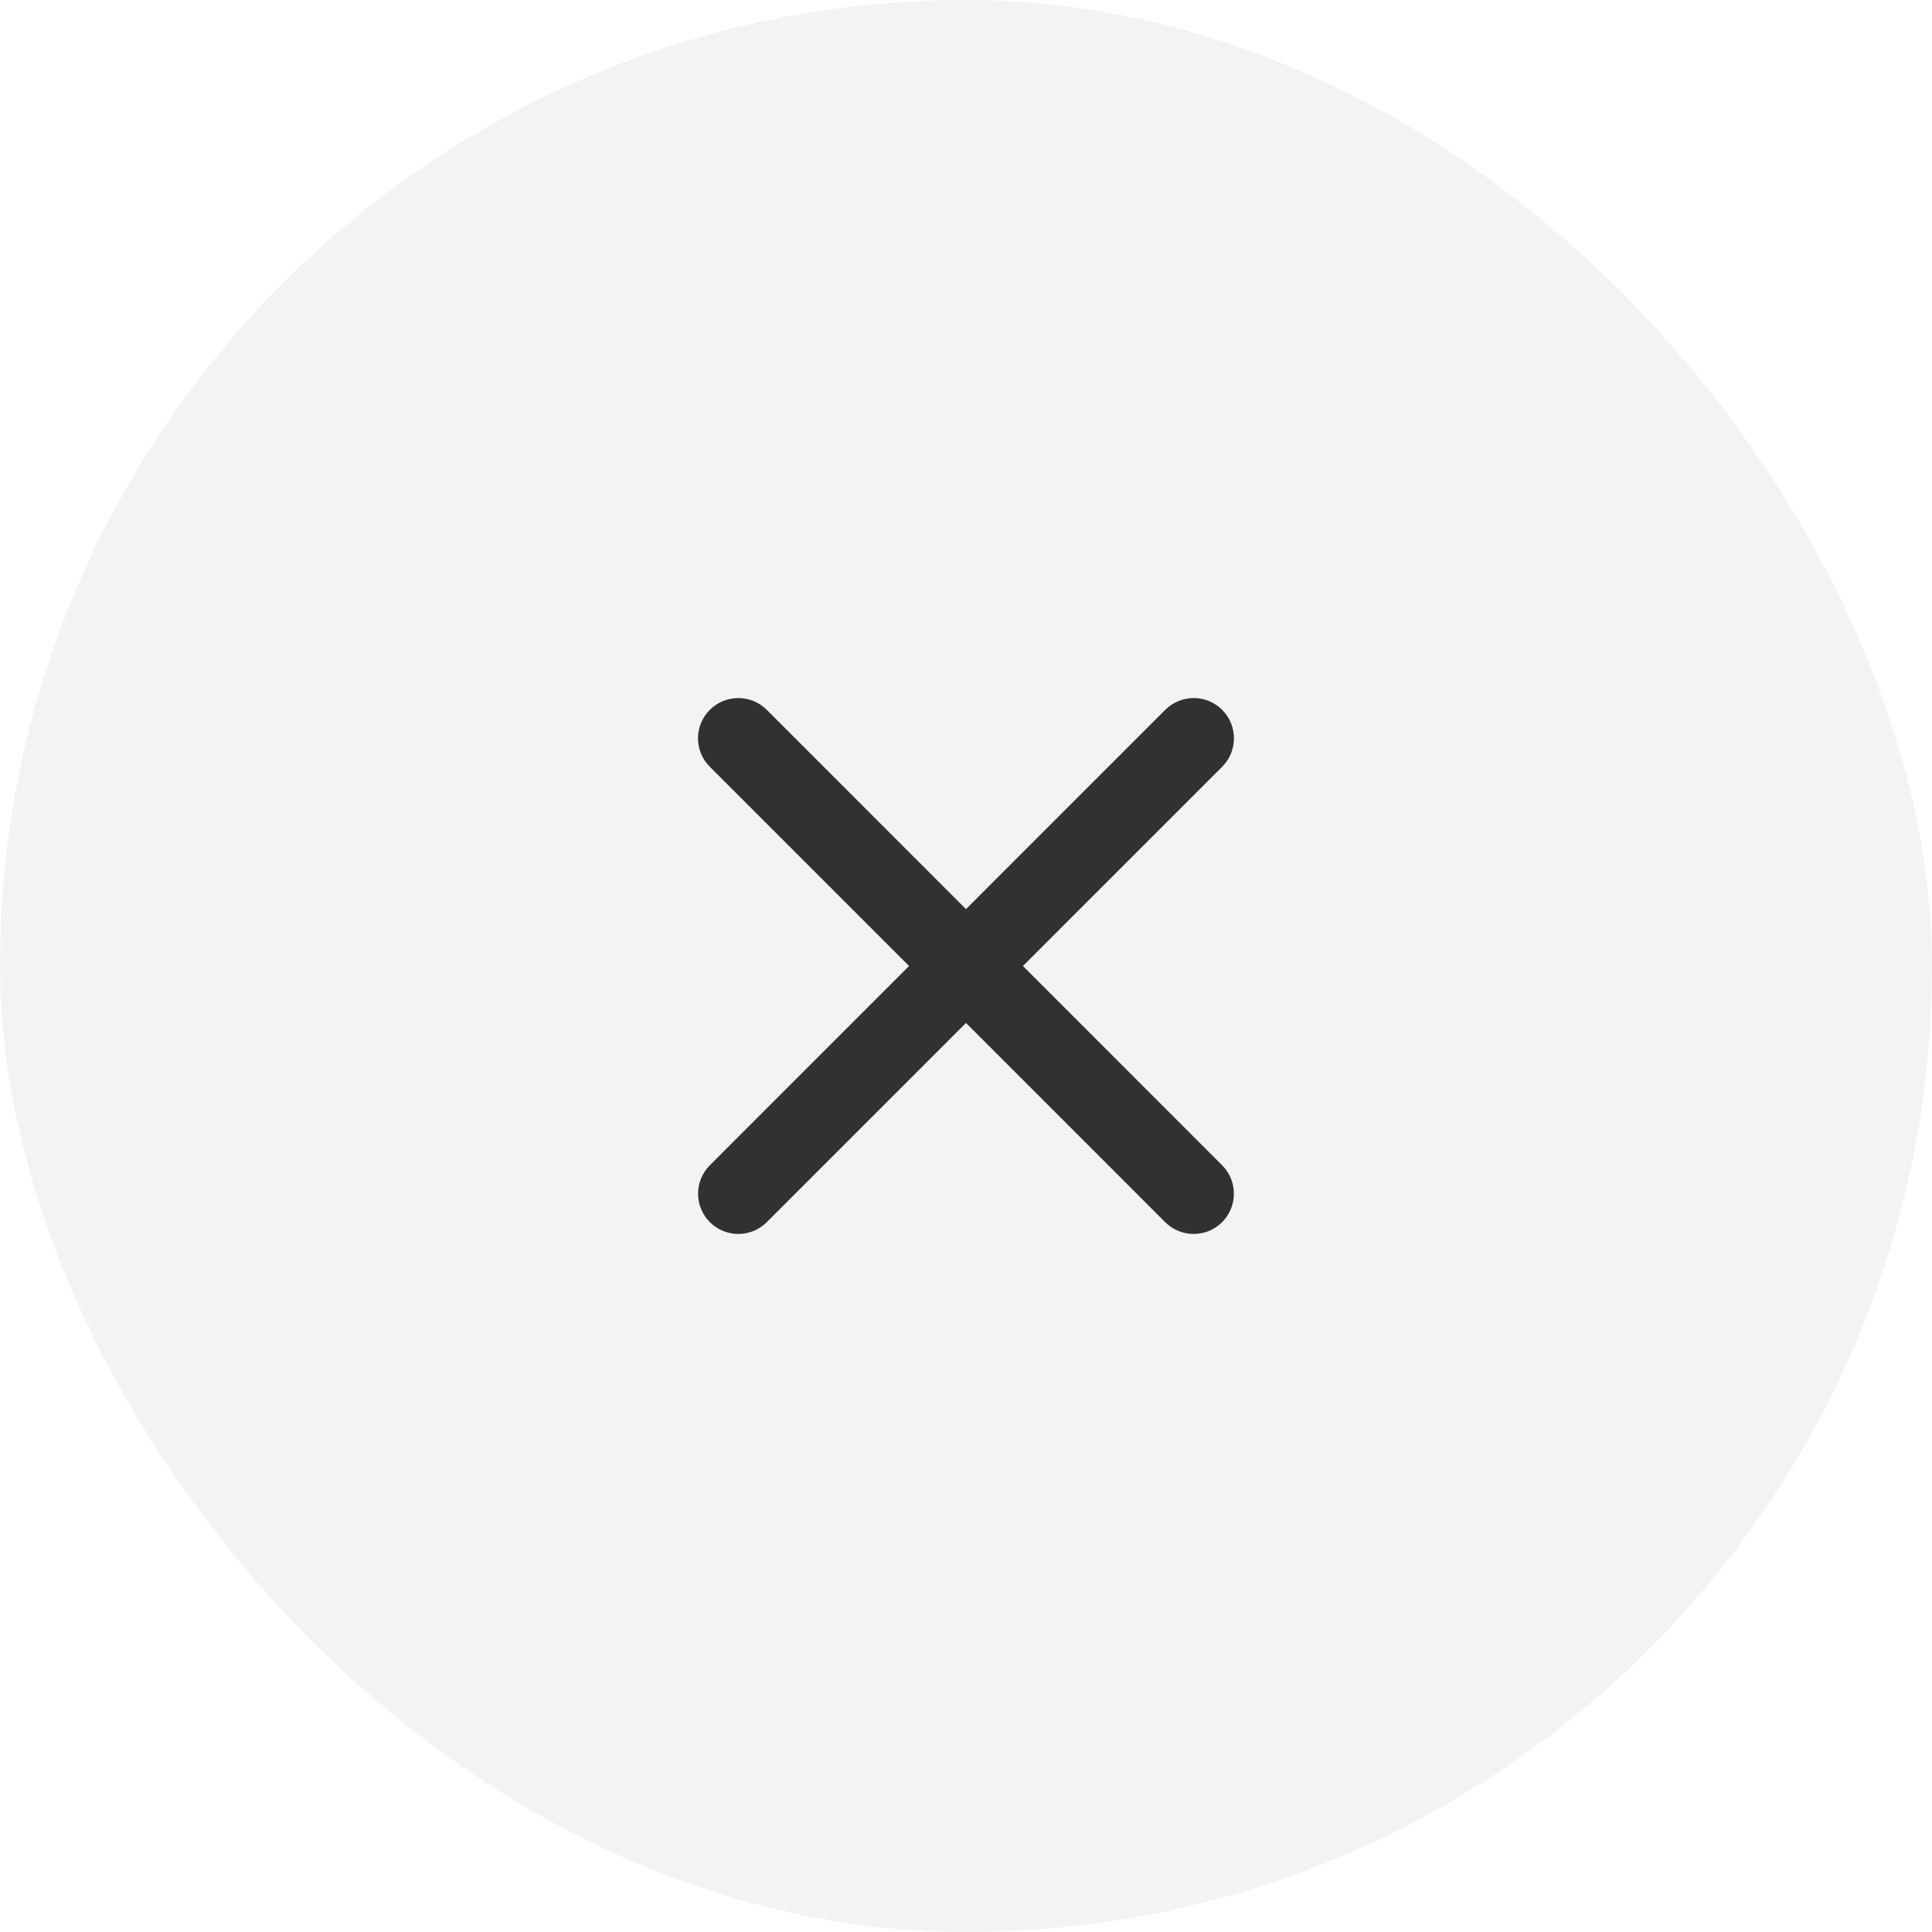 <svg width="32" height="32" viewBox="0 0 32 32" fill="none" xmlns="http://www.w3.org/2000/svg">
<rect width="32" height="32" rx="16" fill="black" fill-opacity="0.05"/>
<path d="M20.242 20.243C20.502 19.982 20.502 19.56 20.242 19.3L16.943 16L20.243 12.7C20.503 12.44 20.503 12.018 20.243 11.757C19.983 11.497 19.561 11.497 19.3 11.757L16 15.058L12.7 11.757C12.439 11.497 12.017 11.497 11.757 11.757C11.496 12.018 11.496 12.44 11.757 12.7L15.057 16L11.758 19.3C11.497 19.56 11.497 19.982 11.758 20.243C12.018 20.503 12.44 20.503 12.7 20.243L16 16.943L19.299 20.243C19.56 20.503 19.982 20.503 20.242 20.243Z" fill="black" fill-opacity="0.8"/>
</svg>
